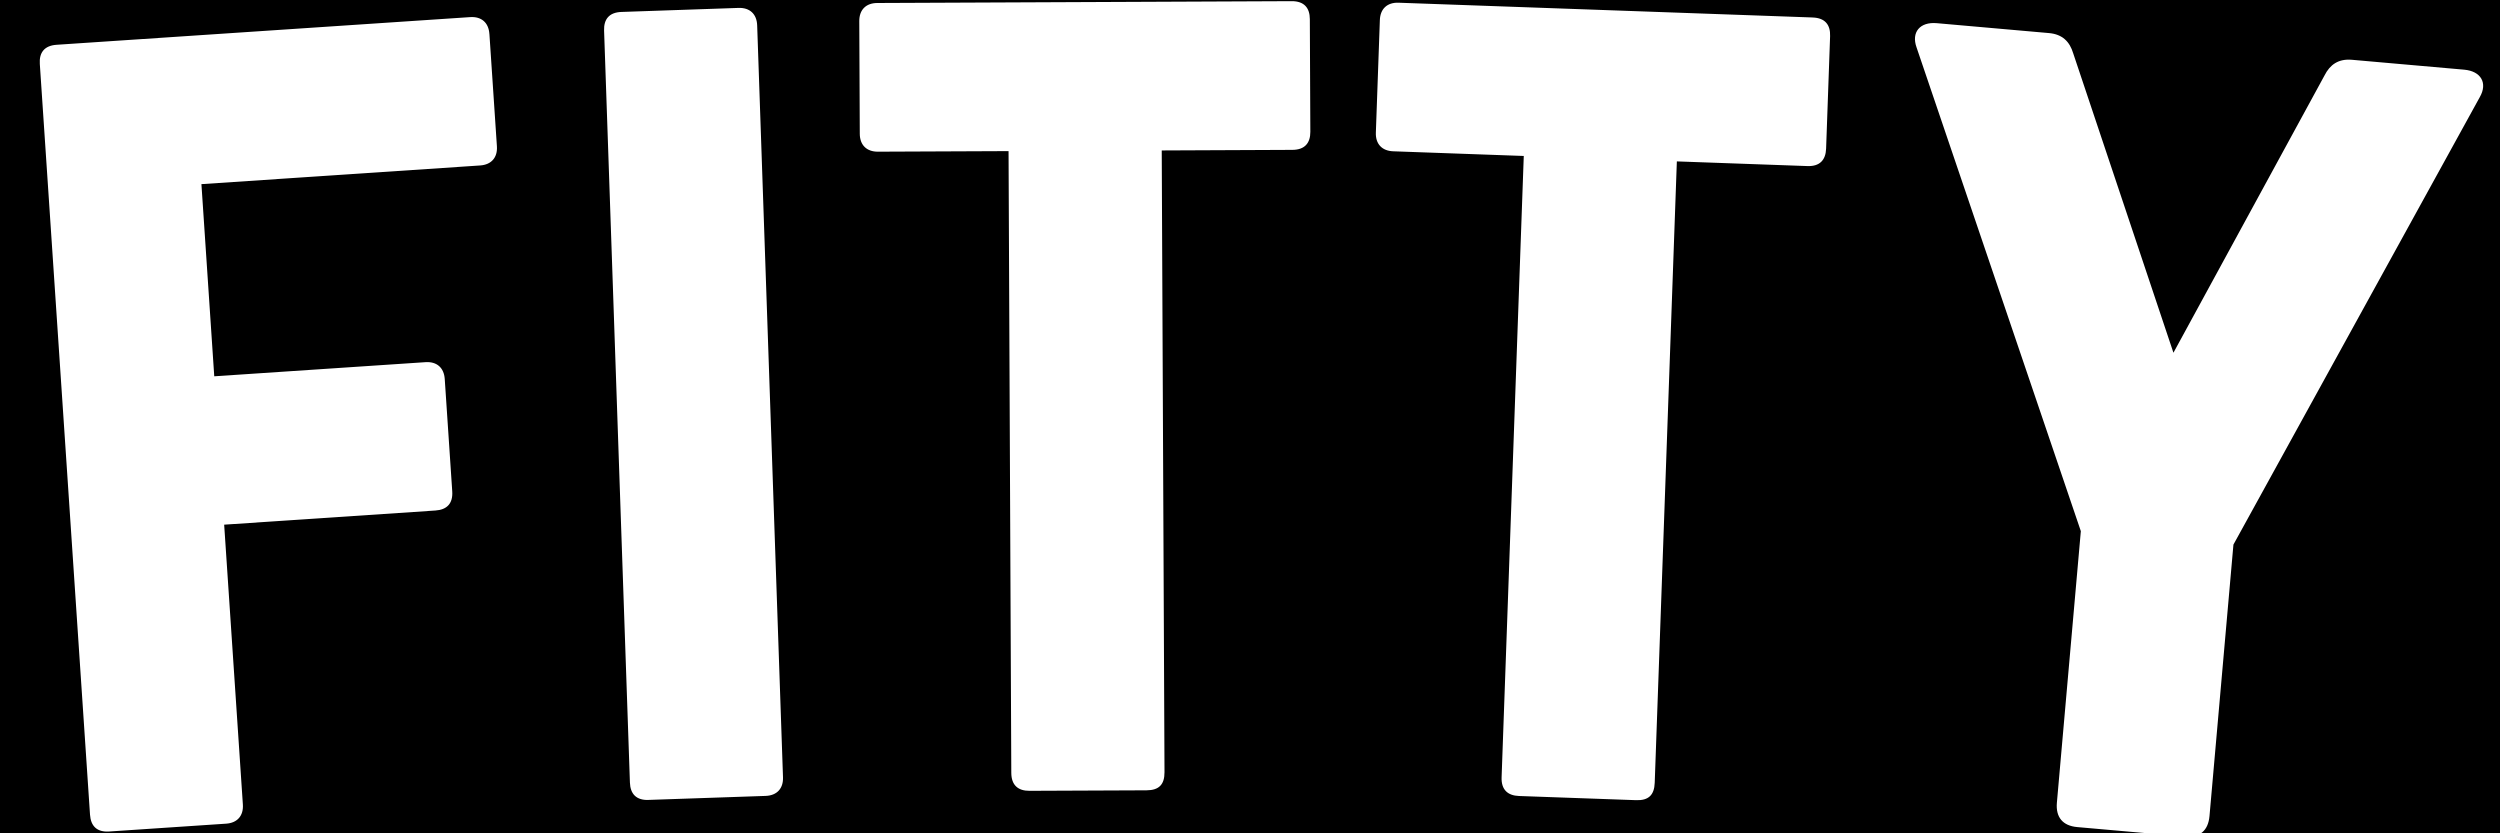 <svg viewBox="0 0 150 50" width="50%" xmlns="http://www.w3.org/2000/svg" fill-rule="evenodd" clip-rule="evenodd" stroke-linejoin="round" stroke-miterlimit="1.414"><path fill="#000000" d="M0 0h150v50H0z"/><path d="M29.363 2.034c-.045-.674-.477-1.052-1.15-1.007L3.395 2.687c-.74.05-1.052.477-1.006 1.15l3.012 45.046c.045.674.41 1.057 1.15 1.007l7.014-.47c.674-.044 1.052-.476 1.007-1.15L13.45 31.48l12.677-.85c.675-.044 1.057-.408 1.007-1.15l-.45-6.743c-.046-.674-.478-1.052-1.152-1.007l-12.677.848-.77-11.53 16.722-1.12c.674-.045 1.052-.476 1.007-1.15l-.45-6.744zM38.913 47.997c-.743.026-1.095-.368-1.118-1.043l-1.55-45.12c-.024-.675.3-1.092 1.042-1.117l7.025-.242c.675-.023 1.094.368 1.118 1.044l1.55 45.118c.024.675-.367 1.095-1.042 1.118l-7.025.24zM77.504.07c.744-.002 1.083.402 1.086 1.078l.03 6.758c.003.676-.333 1.083-1.076 1.086l-7.84.035.166 37.306c.003.743-.333 1.082-1.077 1.086l-7.028.03c-.676.003-1.083-.333-1.087-1.077l-.165-37.305-7.84.034c-.675.003-1.083-.4-1.086-1.076l-.03-6.76c-.003-.674.4-1.082 1.077-1.085l24.87-.11zM108.764 1.05c.743.026 1.066.443 1.042 1.118l-.24 6.754c-.025.676-.377 1.07-1.12 1.042l-7.835-.28-1.328 37.283c-.027.743-.376 1.07-1.12 1.043l-7.023-.25c-.677-.025-1.07-.377-1.044-1.12l1.33-37.282-7.835-.28c-.674-.024-1.065-.444-1.04-1.12l.24-6.753C82.814.53 83.234.14 83.91.163l24.854.886zM141.114 3.587c-.808-.07-1.315.29-1.643.94l-9.065 16.637-6.014-17.967c-.21-.697-.645-1.142-1.453-1.213l-6.732-.594c-1.01-.09-1.54.542-1.214 1.453l9.857 29.026-1.437 16.29c-.077.876.352 1.39 1.227 1.466l6.463.57c.876.077 1.388-.353 1.466-1.228l1.437-16.292 14.784-26.852c.48-.84.07-1.554-.94-1.643l-6.733-.593z" fill="#fff" fill-rule="nonzero"/></svg>
